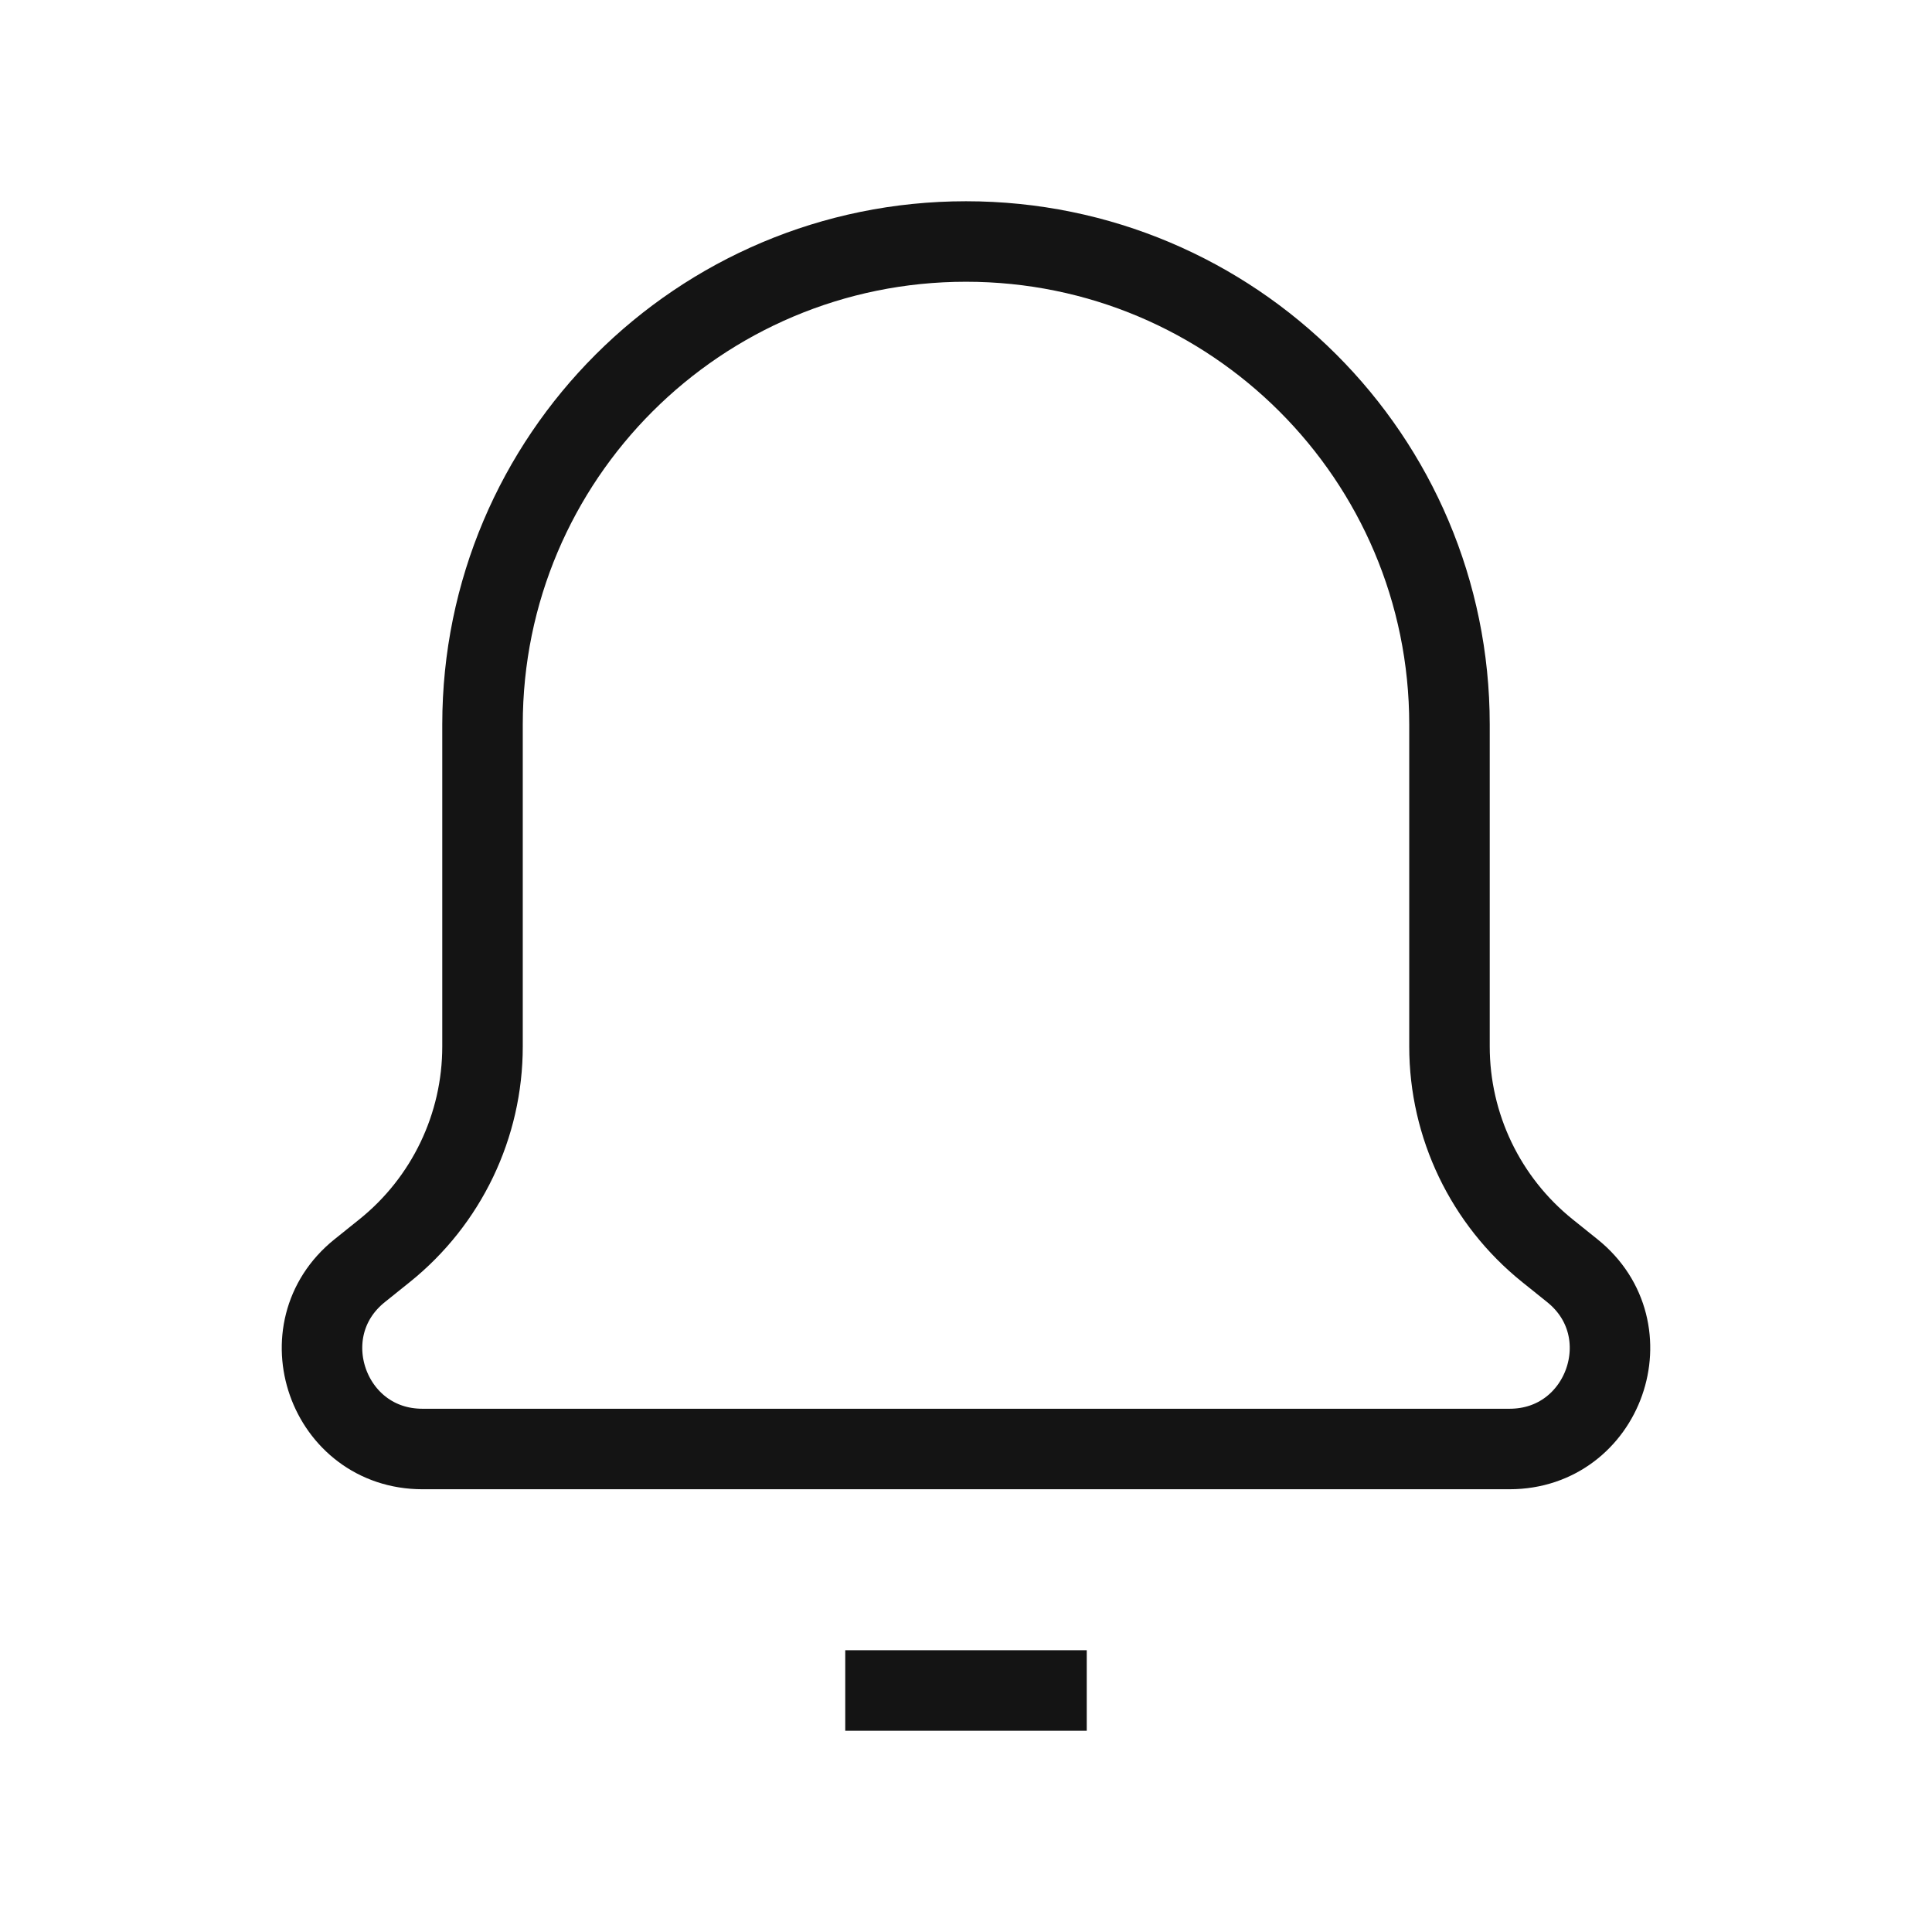 <svg width="24" height="24" viewBox="0 0 24 24" fill="none" xmlns="http://www.w3.org/2000/svg">
    <g clip-path="url(#clip0_604_11047)">
    <path d="M5.994 13V9C5.994 5.686 8.683 3 12 3C15.317 3 18.006 5.686 18.006 9V13C18.006 13.986 18.454 14.919 19.223 15.537L19.532 15.785C20.449 16.521 19.928 18 18.752 18H5.248C4.072 18 3.551 16.521 4.468 15.785L4.777 15.537C5.547 14.919 5.994 13.986 5.994 13Z" stroke="#141414" strokeWidth="1.5" strokeLinecap="round" stroke-linejoin="round"/>
    <path d="M10.5 21H13.5" stroke="#141414" strokeWidth="1.5" strokeLinecap="round" stroke-linejoin="round"/>
    </g>
    <defs>
    <clipPath id="clip0_604_11047">
    <rect width="24" height="24" fill="white"/>
    </clipPath>
    </defs>
</svg>
